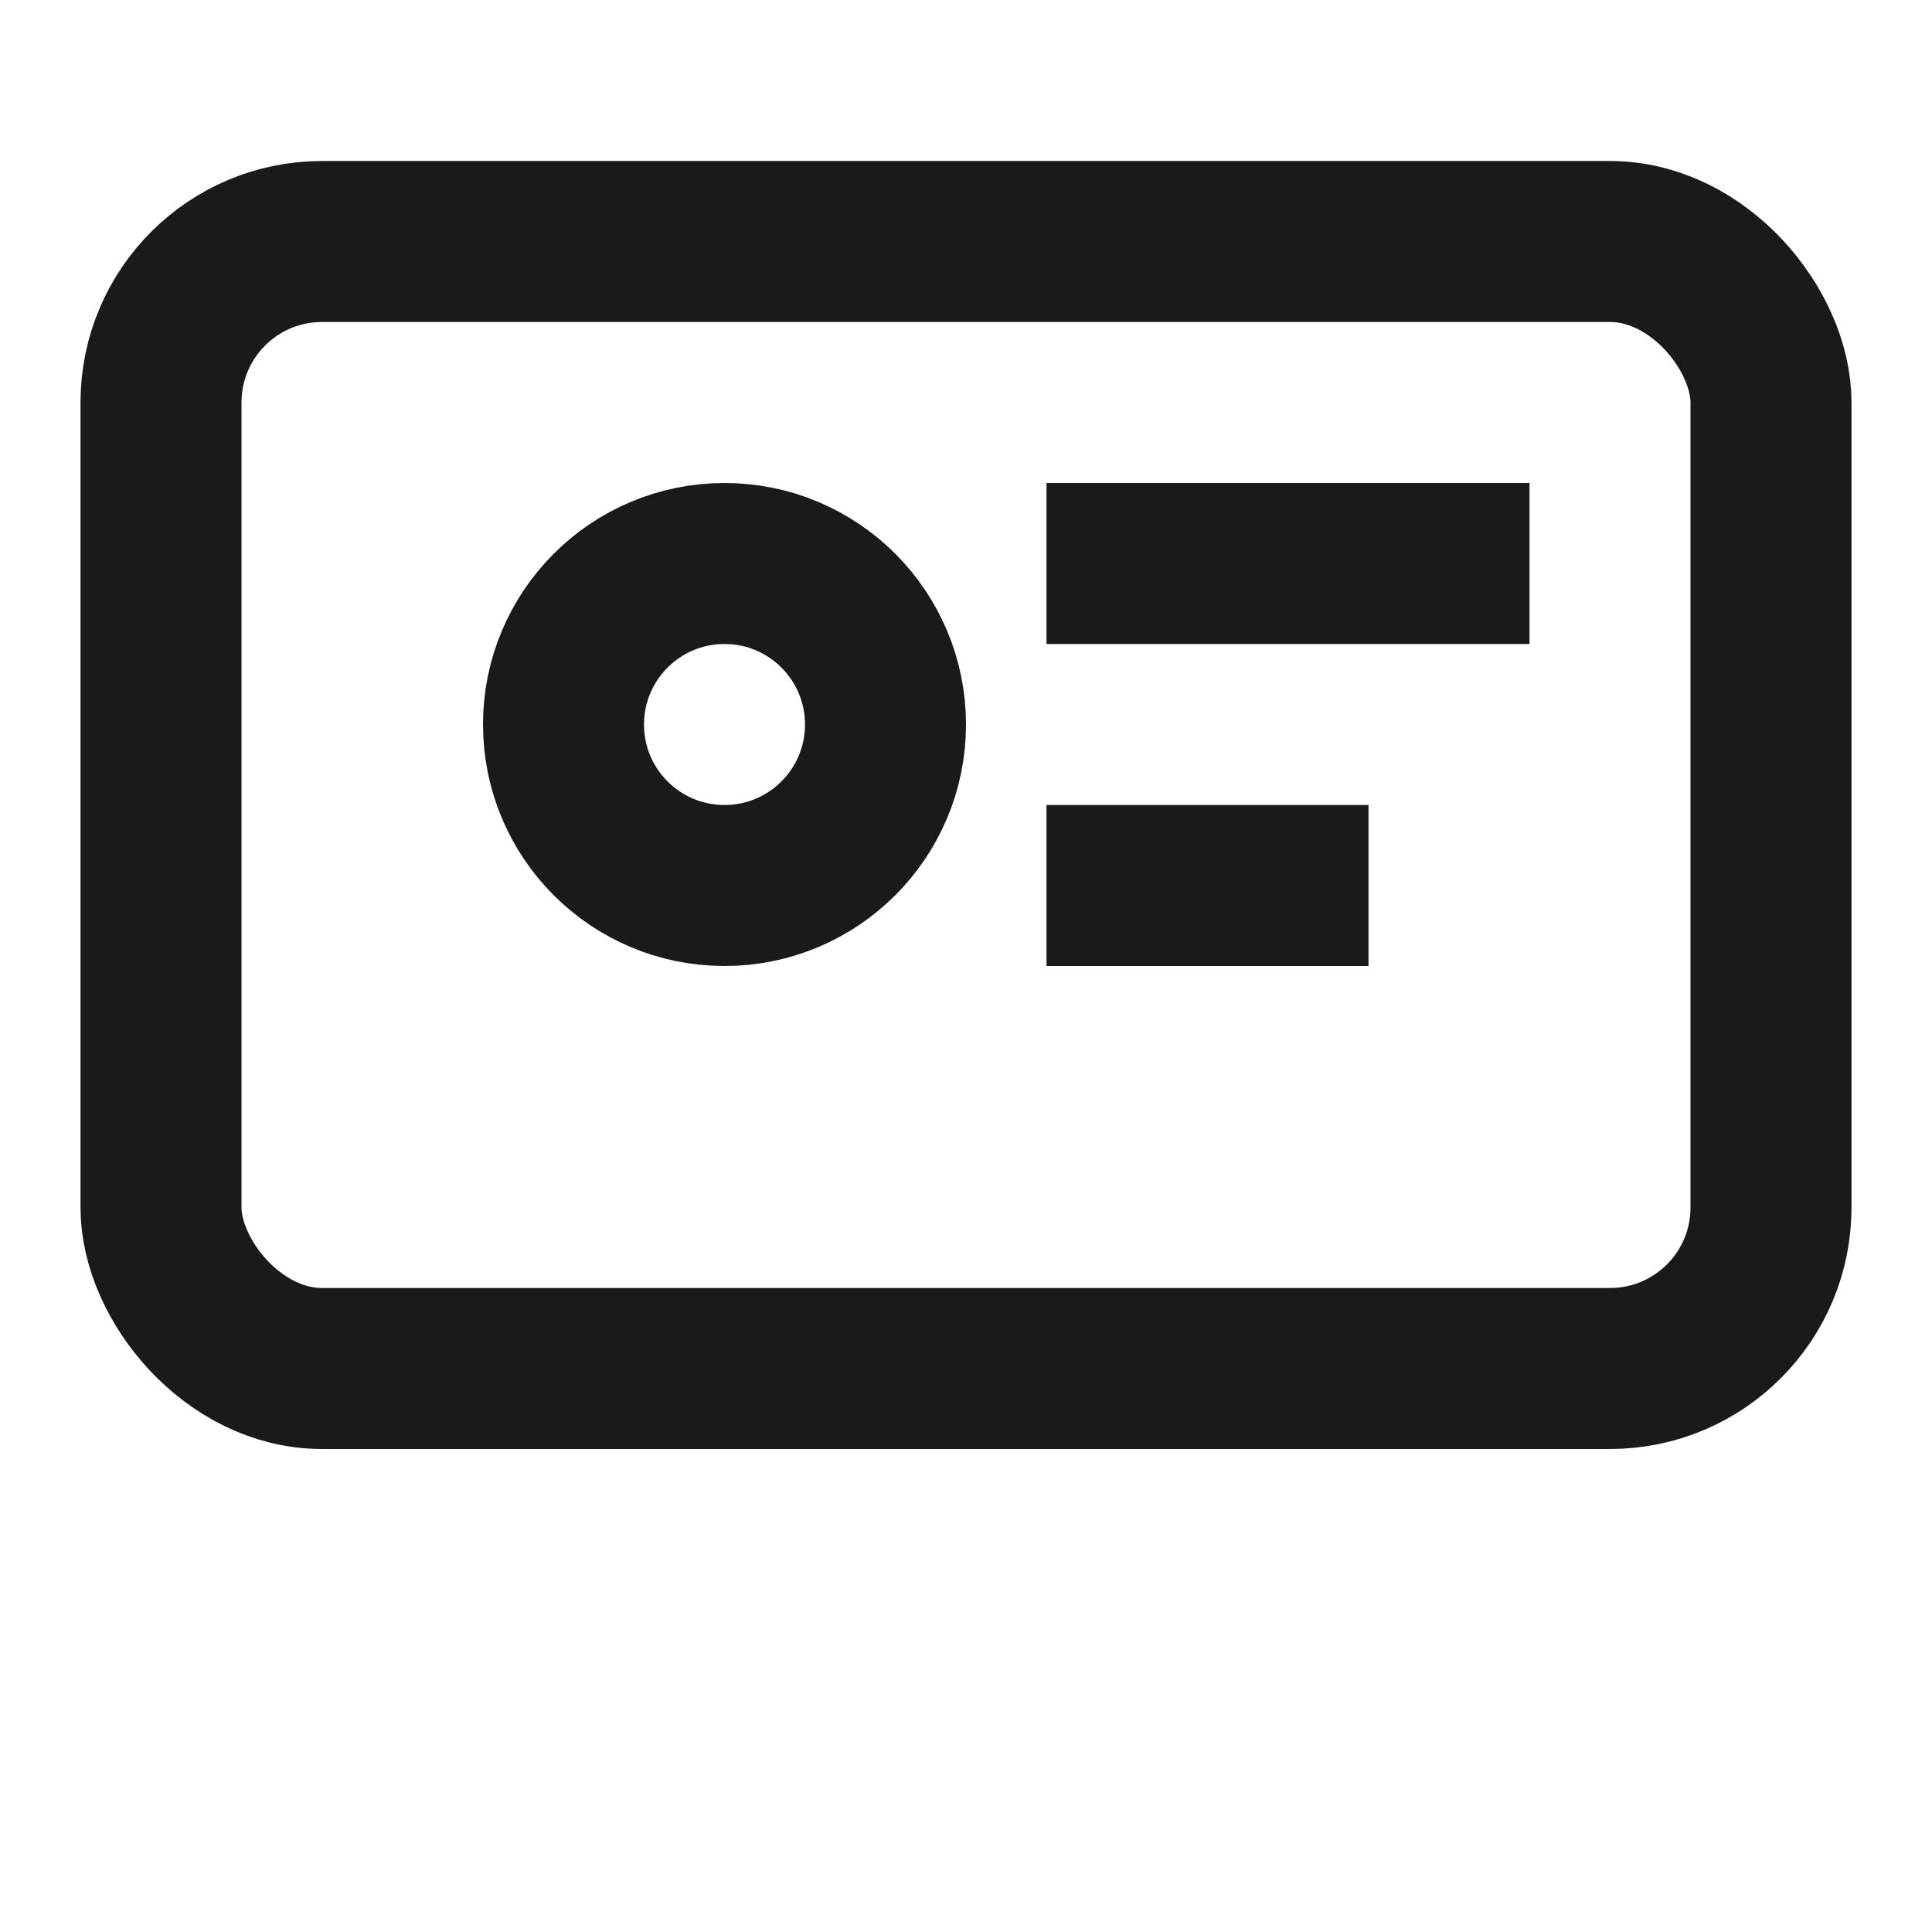 <svg width="24" height="24" viewBox="0 0 24 24" fill="none" xmlns="http://www.w3.org/2000/svg">
  <rect x="2" y="3" width="20" height="14" rx="2" stroke="#1a1a1a" stroke-width="2"/>
  <circle cx="9" cy="9" r="2" stroke="#1a1a1a" stroke-width="2"/>
  <path d="M13 7h6" stroke="#1a1a1a" stroke-width="2"/>
  <path d="M13 11h4" stroke="#1a1a1a" stroke-width="2"/>
</svg>